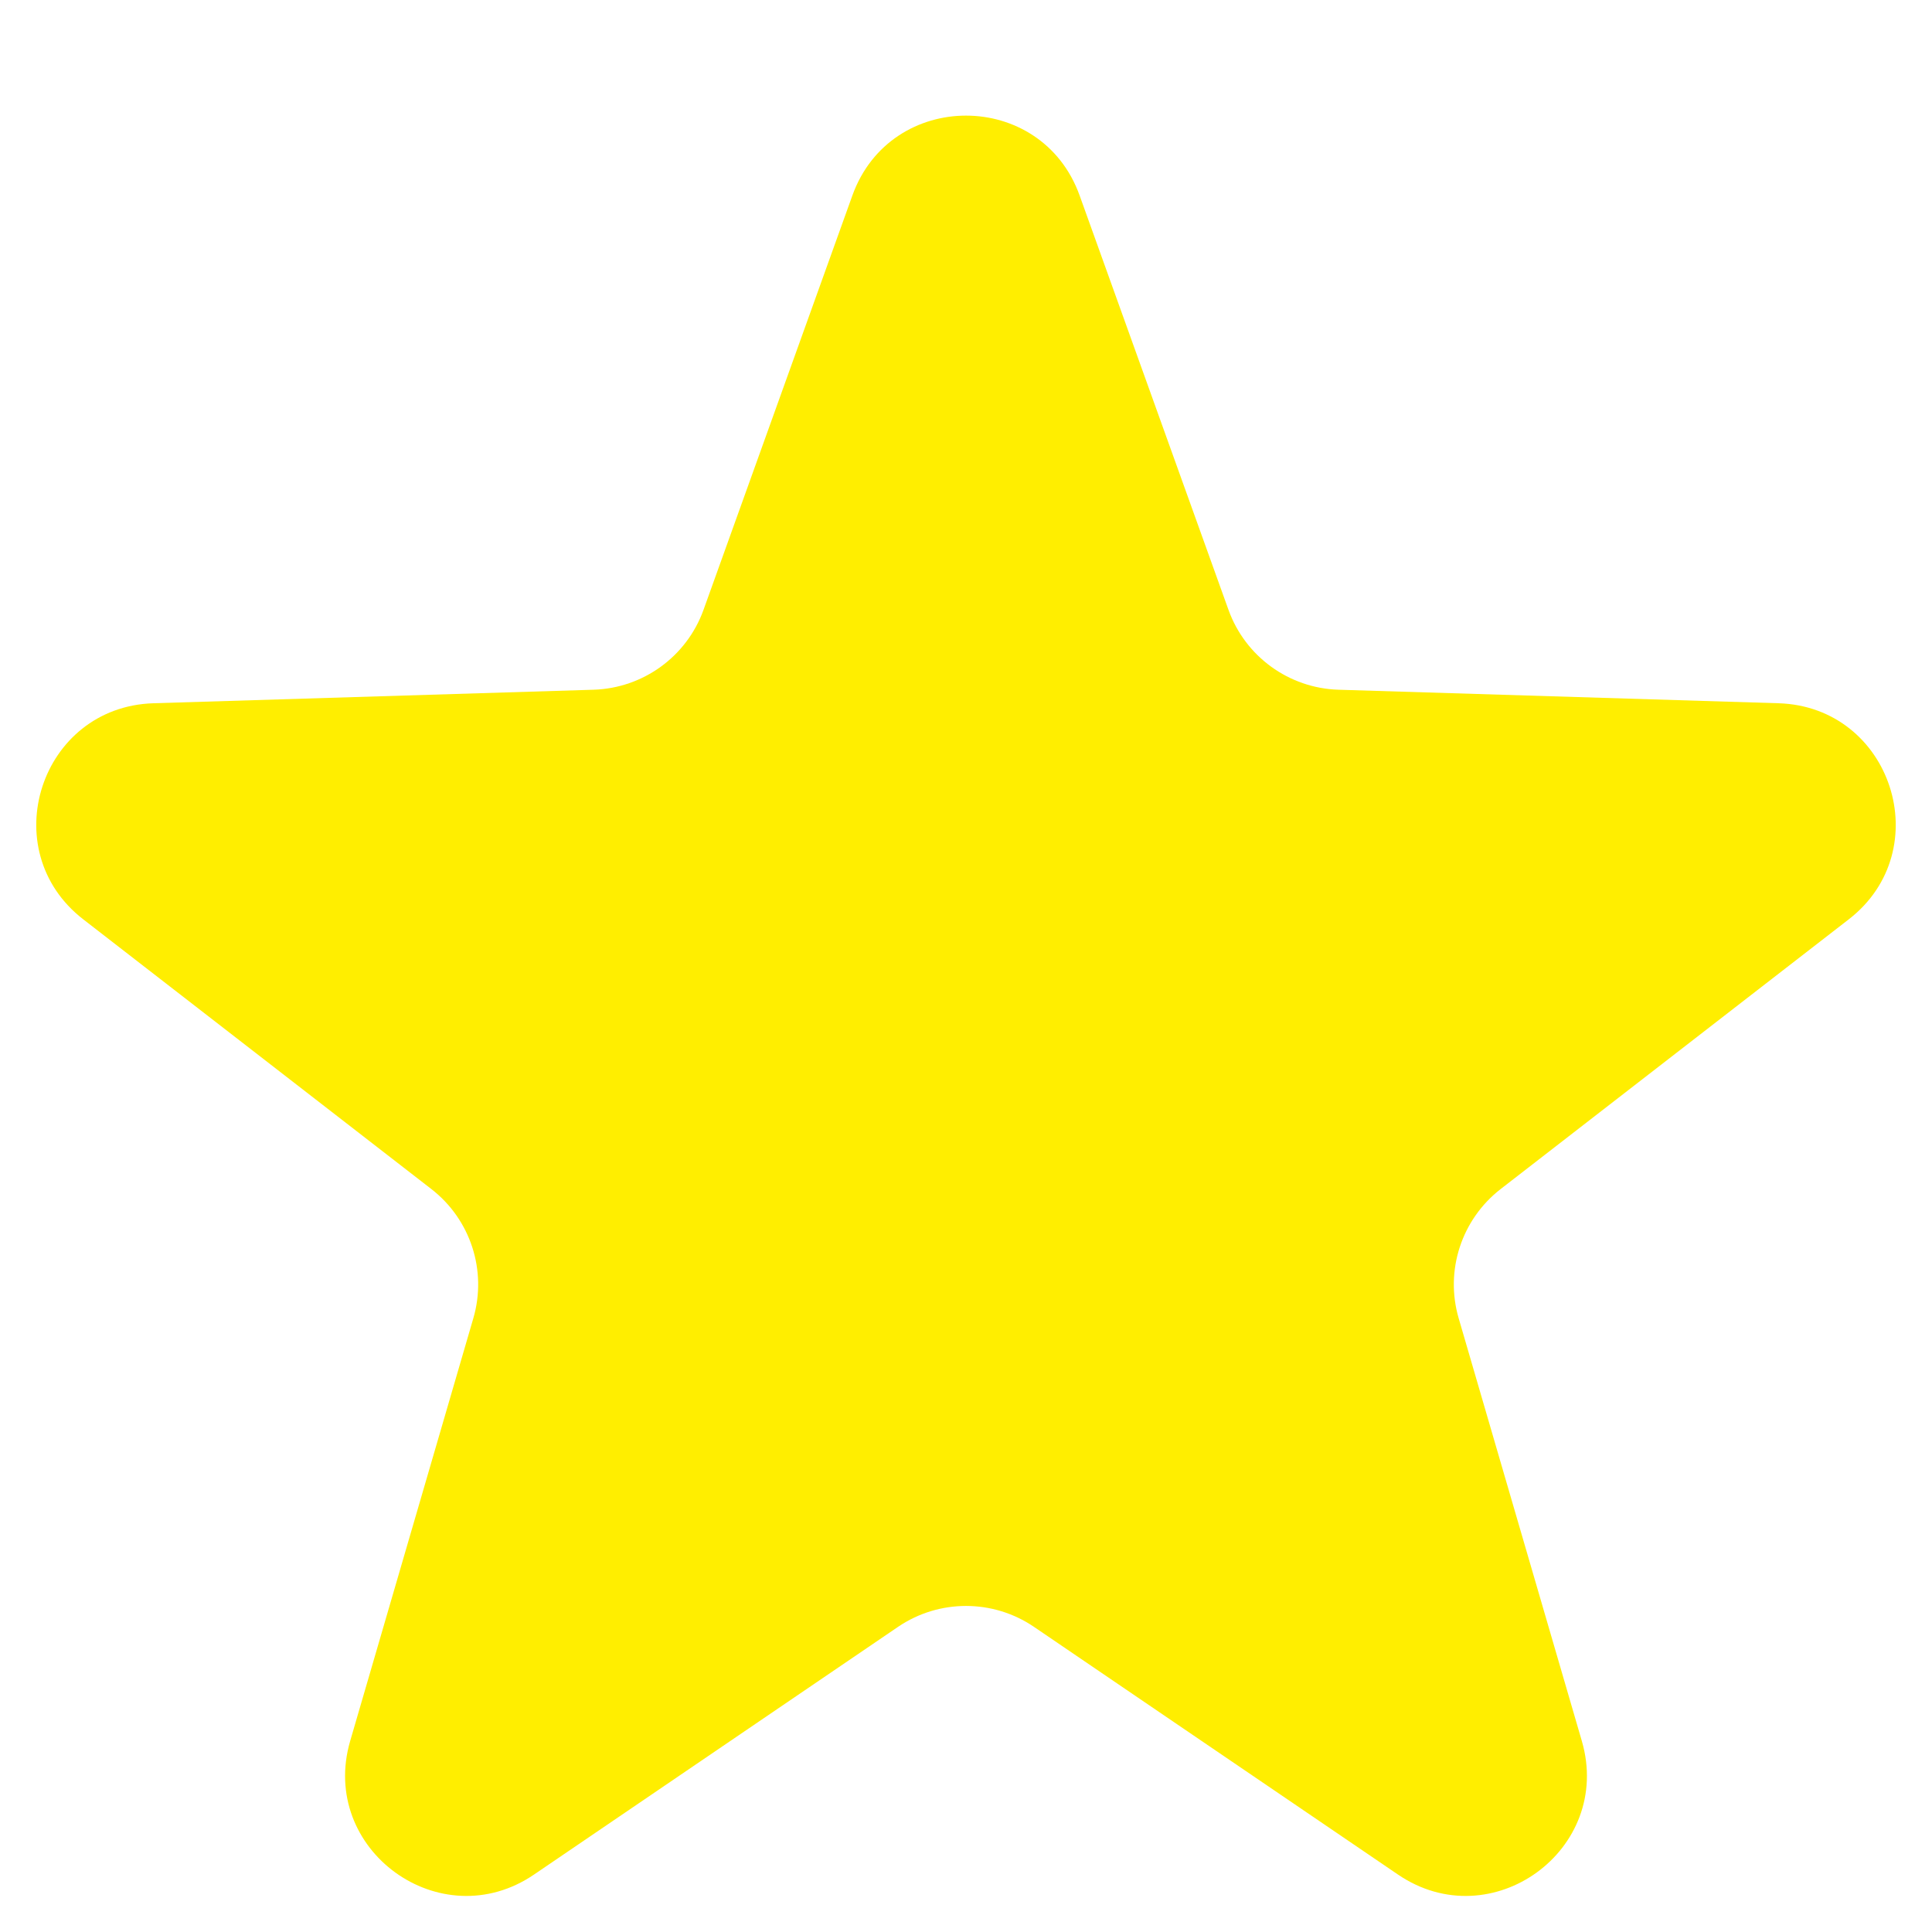 <svg width="16" height="16" viewBox="0 0 16 16" fill="#fe0" xmlns="http://www.w3.org/2000/svg">
<path d="M7.059 1.619C7.376 0.737 8.624 0.737 8.941 1.619L10.174 5.051C10.313 5.437 10.674 5.699 11.084 5.712L14.729 5.824C15.666 5.853 16.052 7.04 15.31 7.614L12.428 9.847C12.103 10.099 11.965 10.523 12.08 10.917L13.1 14.418C13.362 15.318 12.352 16.052 11.577 15.524L8.563 13.473C8.223 13.242 7.777 13.242 7.437 13.473L4.423 15.524C3.648 16.052 2.638 15.318 2.9 14.418L3.92 10.917C4.035 10.523 3.897 10.099 3.572 9.847L0.69 7.614C-0.052 7.04 0.334 5.853 1.271 5.824L4.916 5.712C5.326 5.699 5.687 5.437 5.826 5.051L7.059 1.619Z" fill="#fe0"/>
</svg>
